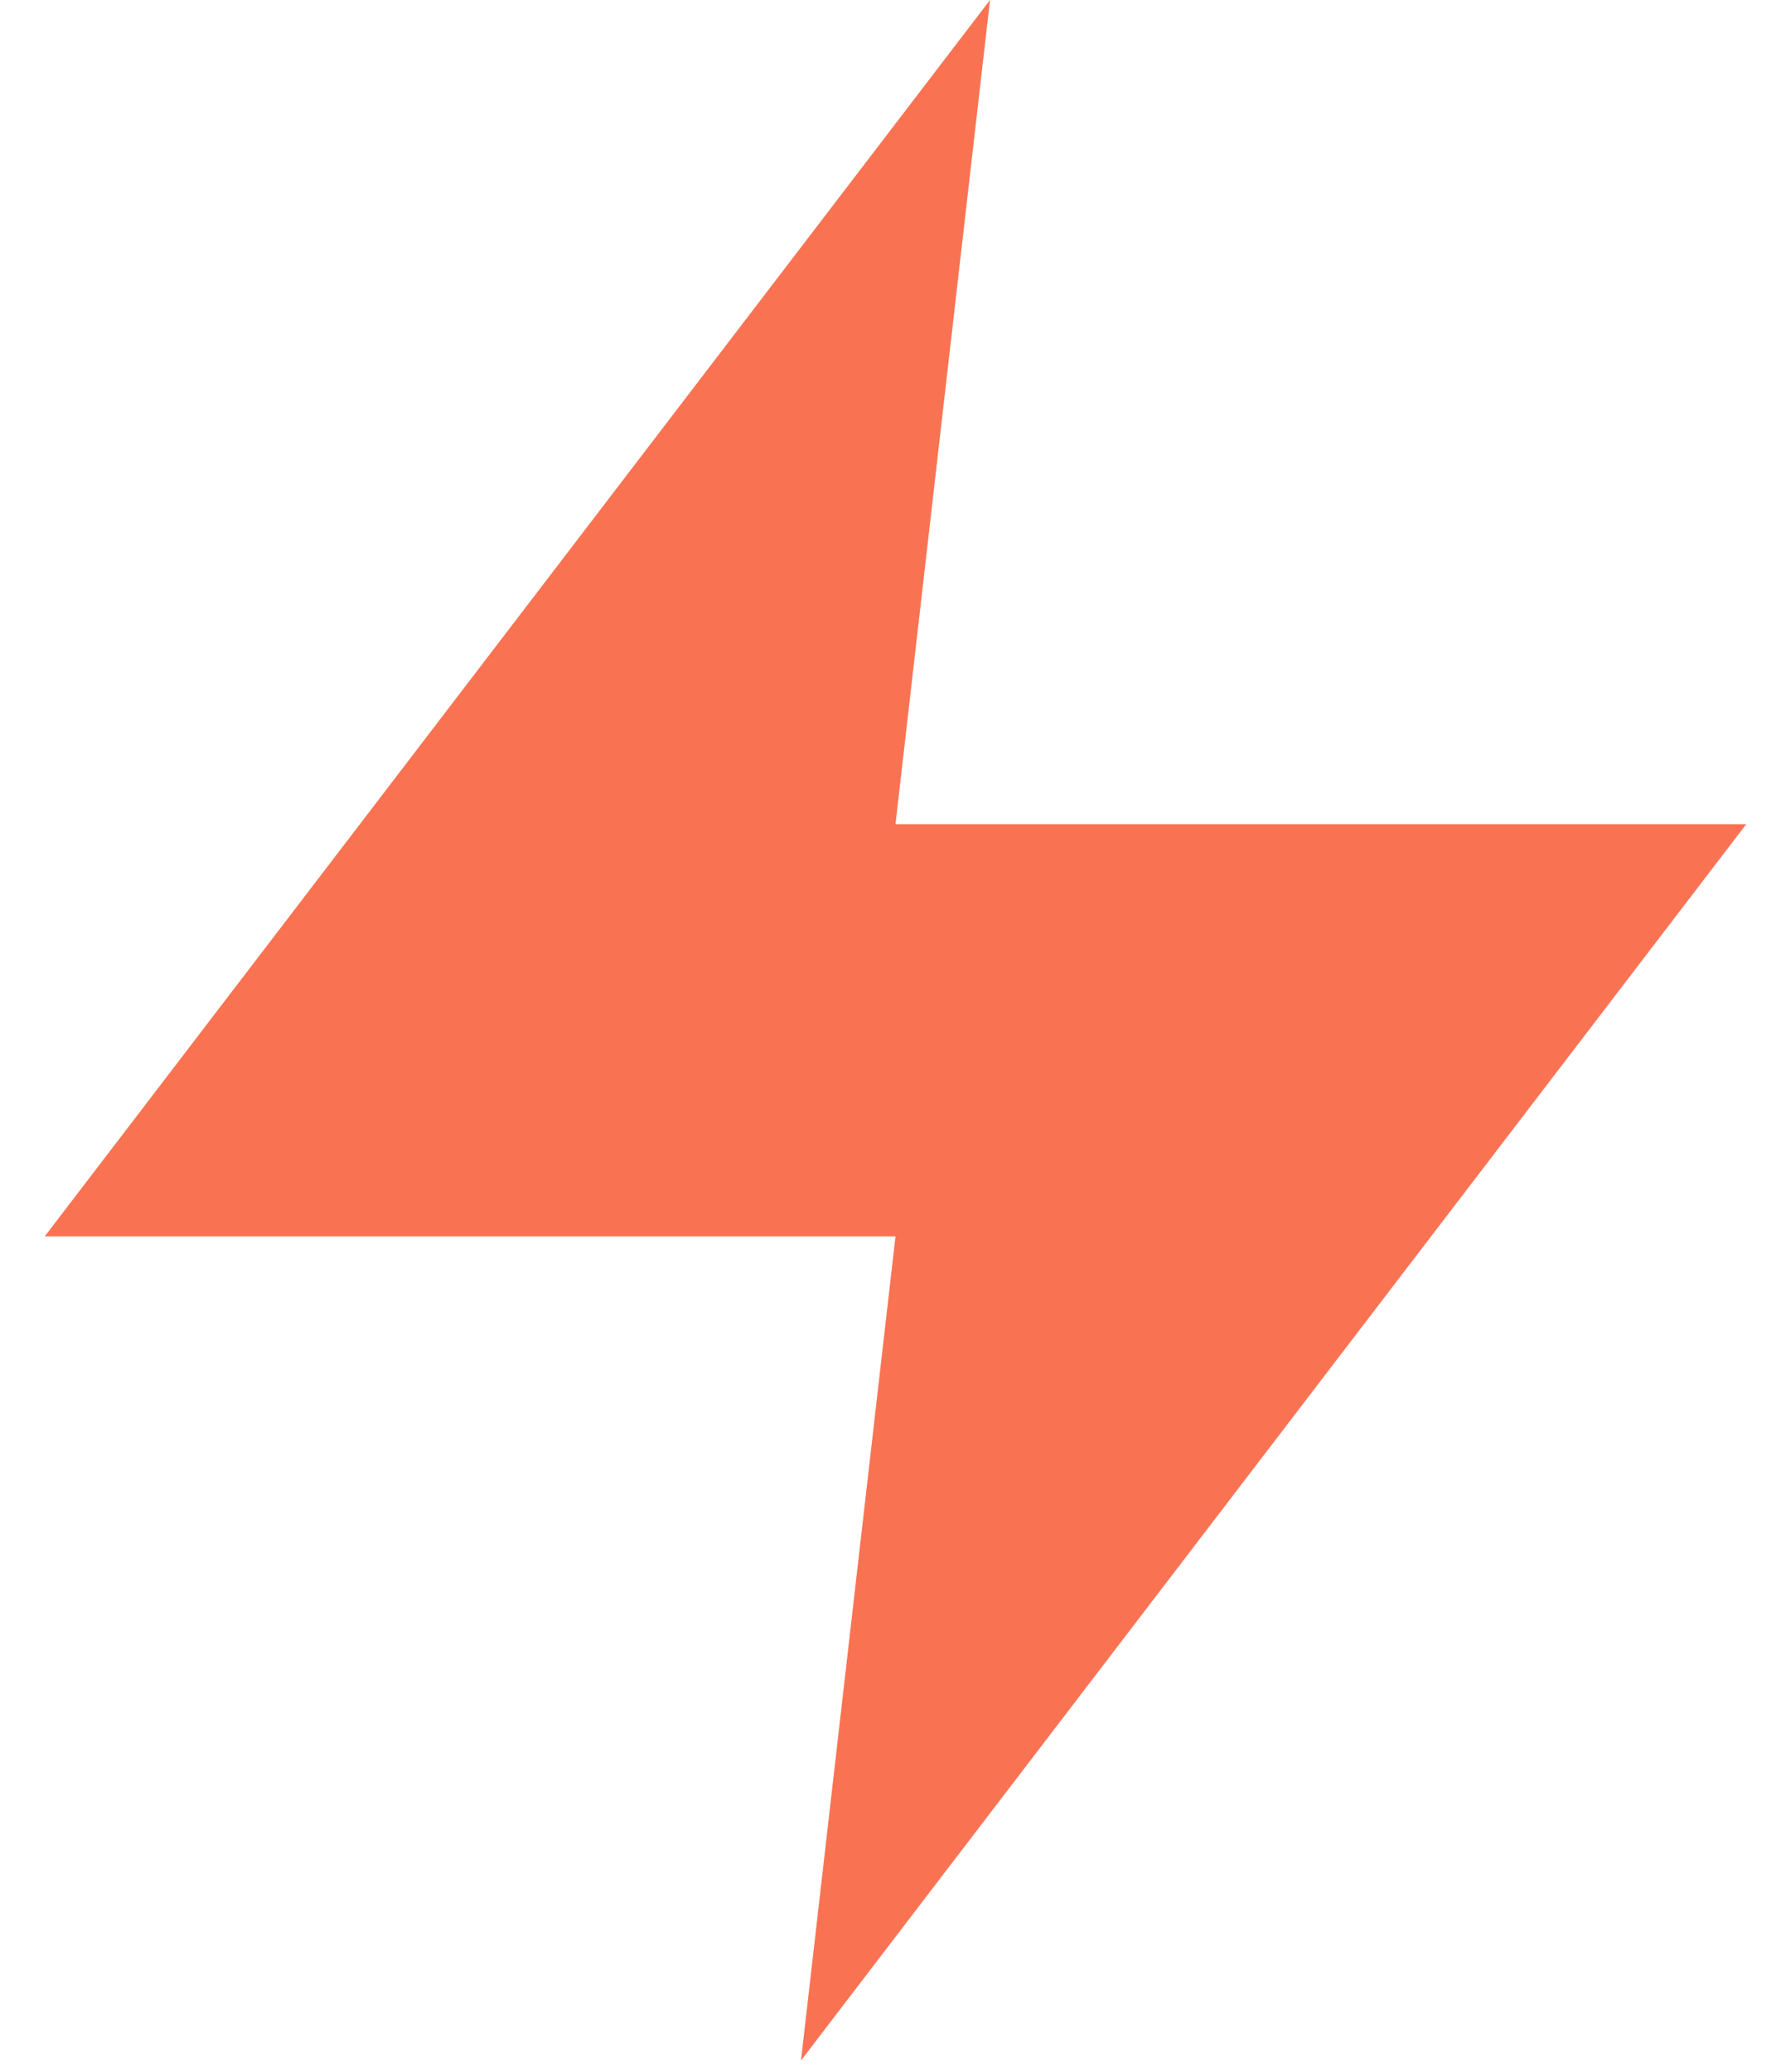 <?xml version="1.0" encoding="UTF-8"?>
<svg width="32px" height="37px" viewBox="0 0 32 37" version="1.1" xmlns="http://www.w3.org/2000/svg" xmlns:xlink="http://www.w3.org/1999/xlink">
    <!-- Generator: Sketch 59.1 (86144) - https://sketch.com -->
    <title>logo / bolt</title>
    <desc>Created with Sketch.</desc>
    <g id="🎨-Design-System" stroke="none" stroke-width="1" fill="none" fill-rule="evenodd">
        <g id="inputs" transform="translate(-254, -610)">
            <g id="logo-/-bolt" transform="translate(254, 610)">
                <g id="Group">
                    <rect id="frame" x="0" y="0" width="32" height="38.4"></rect>
                    <polygon id="Path" fill="#F97353" points="0.8 22.08 17.689 0 16 14.72 31.2 14.72 14.311 36.8 16 22.08"></polygon>
                </g>
            </g>
        </g>
    </g>
</svg>